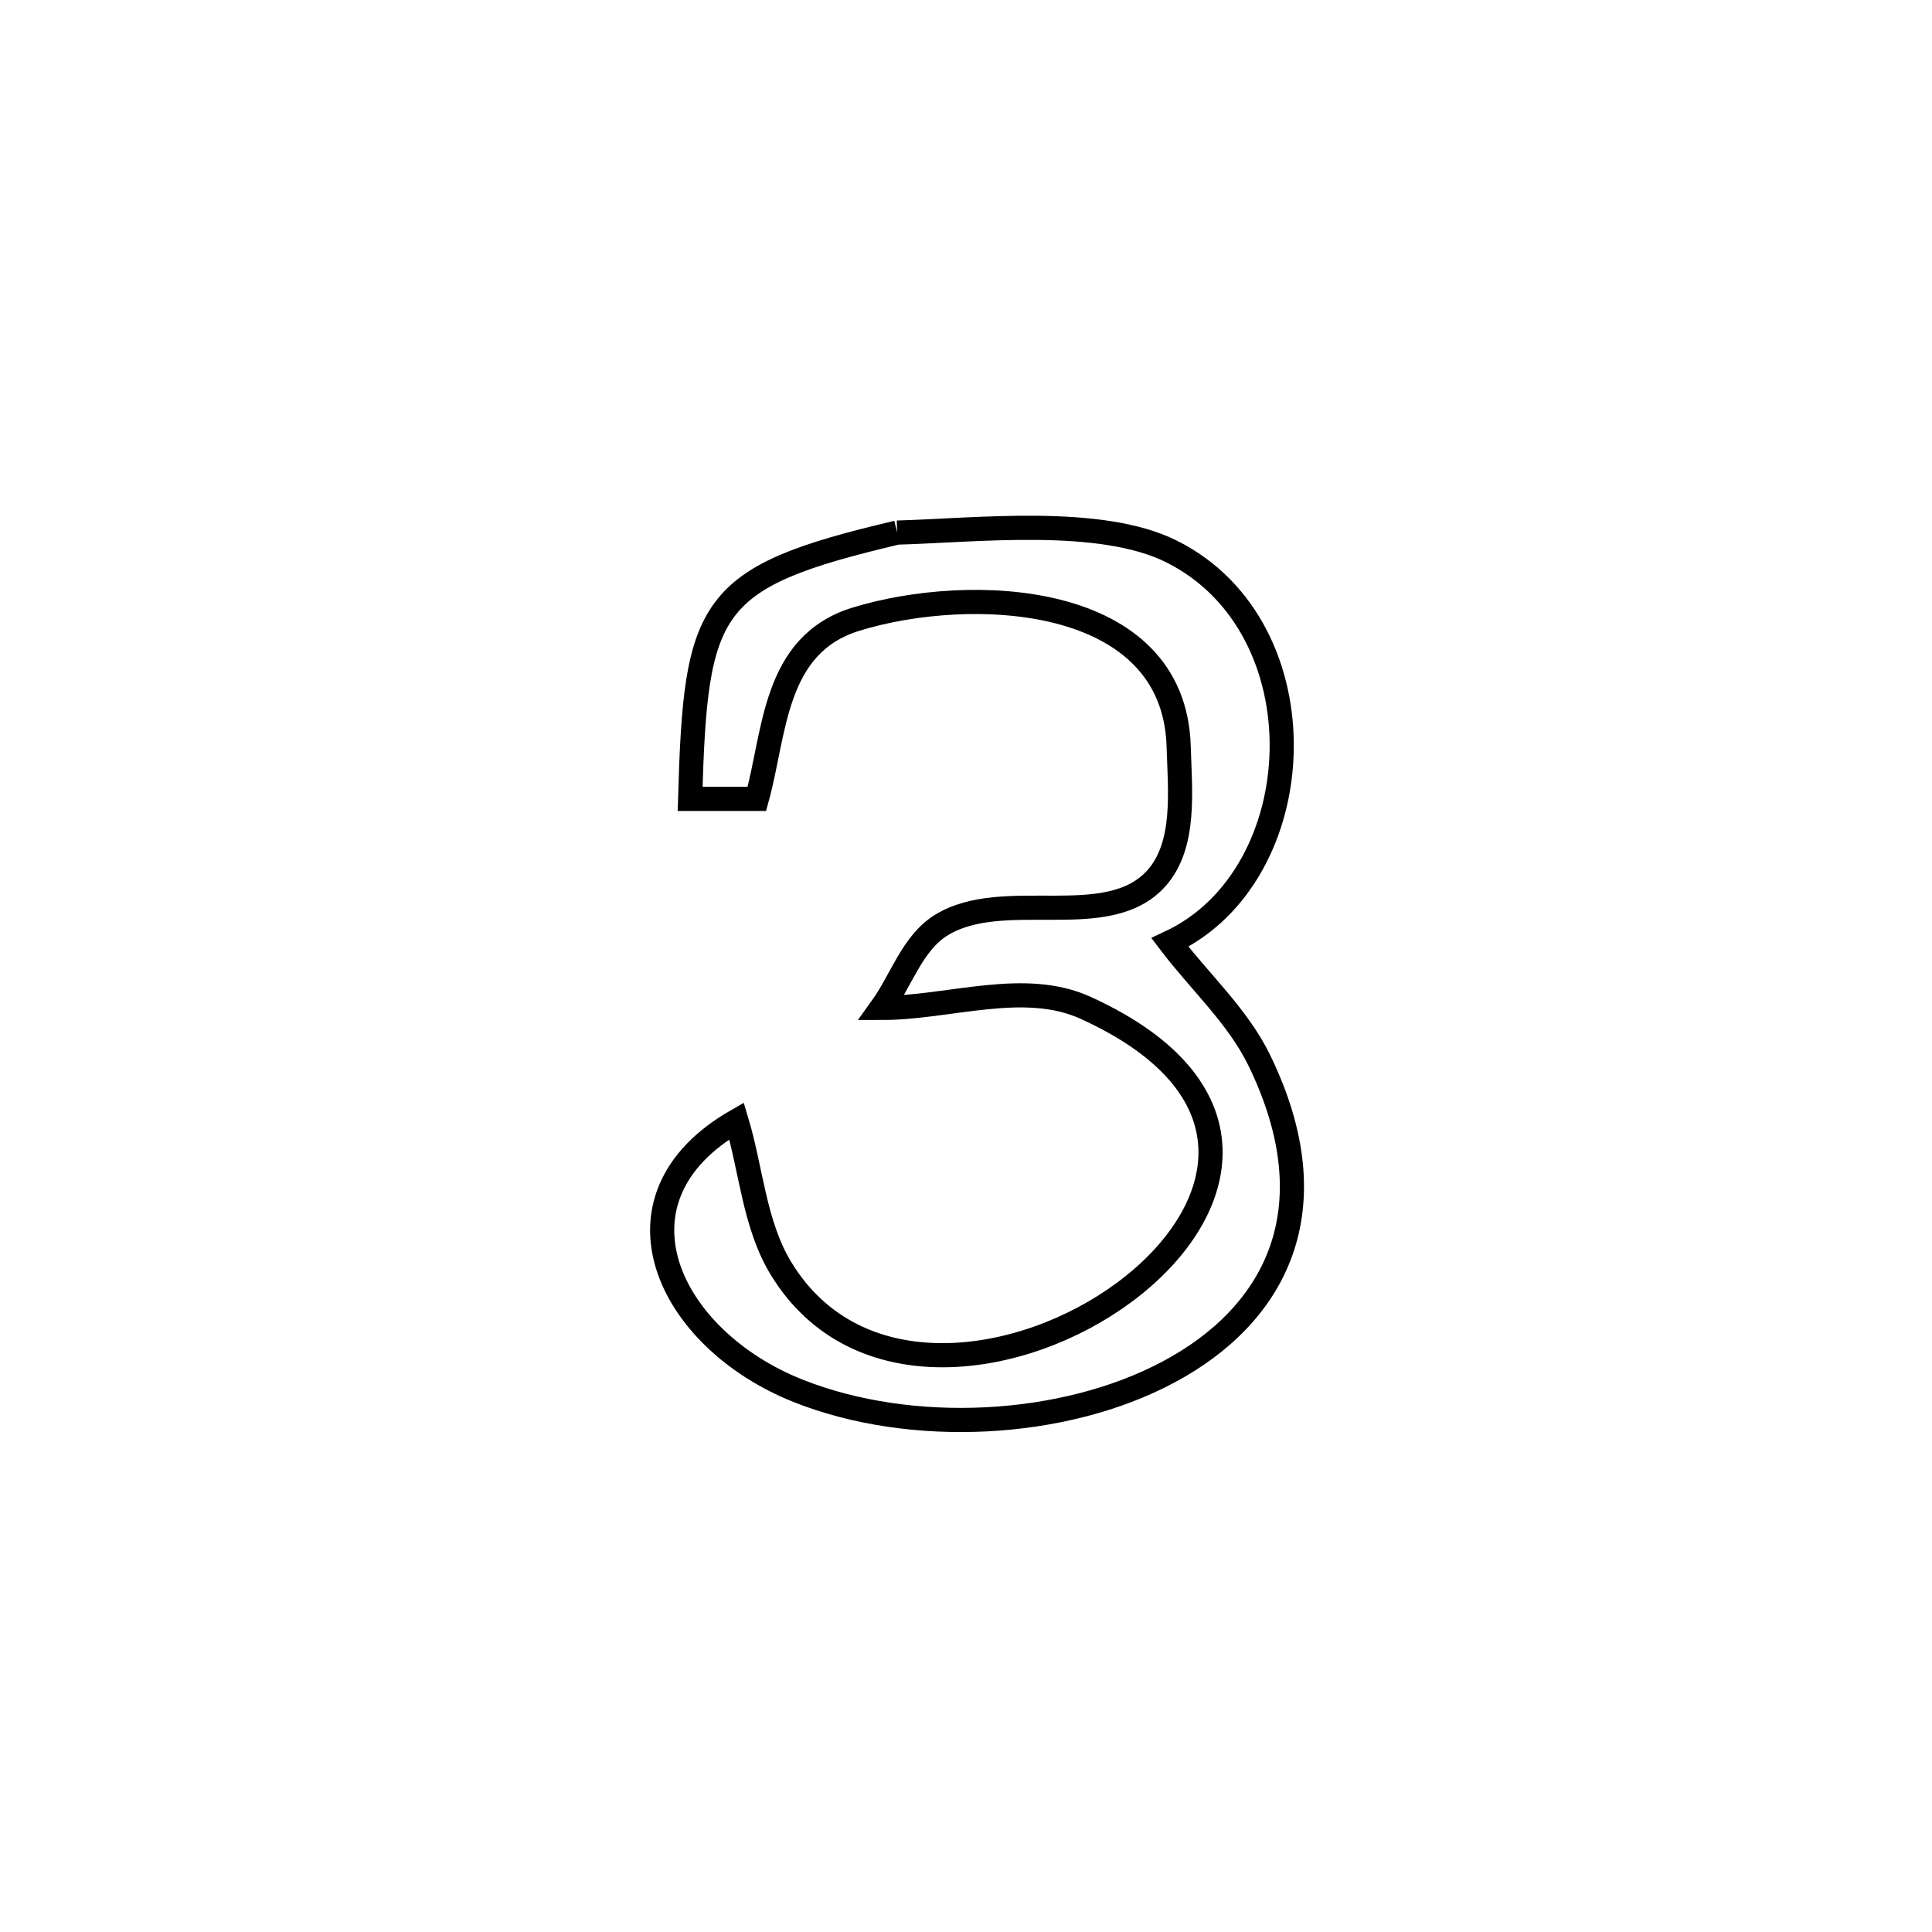 <svg xmlns="http://www.w3.org/2000/svg" viewBox="0.0 0.0 24.0 24.0" height="200px" width="200px"><path fill="none" stroke="black" stroke-width=".3" stroke-opacity="1.0"  filling="0" d="M11.144 6.616 L11.144 6.616 C12.115 6.59 13.667 6.406 14.556 6.852 C16.446 7.798 16.315 10.874 14.533 11.708 L14.533 11.708 C14.903 12.196 15.375 12.621 15.643 13.171 C16.554 15.043 15.824 16.347 14.515 17.044 C13.207 17.742 11.321 17.834 9.921 17.28 C8.293 16.636 7.47 14.888 9.15 13.924 L9.15 13.924 C9.334 14.535 9.37 15.212 9.702 15.757 C10.638 17.296 12.697 16.994 13.966 16.054 C15.235 15.115 15.714 13.536 13.489 12.521 C12.719 12.169 11.796 12.521 10.95 12.521 L10.95 12.521 C11.197 12.178 11.332 11.717 11.69 11.494 C12.466 11.012 13.762 11.591 14.368 10.907 C14.733 10.494 14.658 9.826 14.642 9.274 C14.587 7.352 12.051 7.255 10.632 7.692 C9.605 8.009 9.631 9.101 9.402 9.924 L9.402 9.924 C9.125 9.924 8.849 9.924 8.573 9.924 L8.573 9.924 C8.643 7.51 8.786 7.171 11.144 6.616 L11.144 6.616"></path></svg>